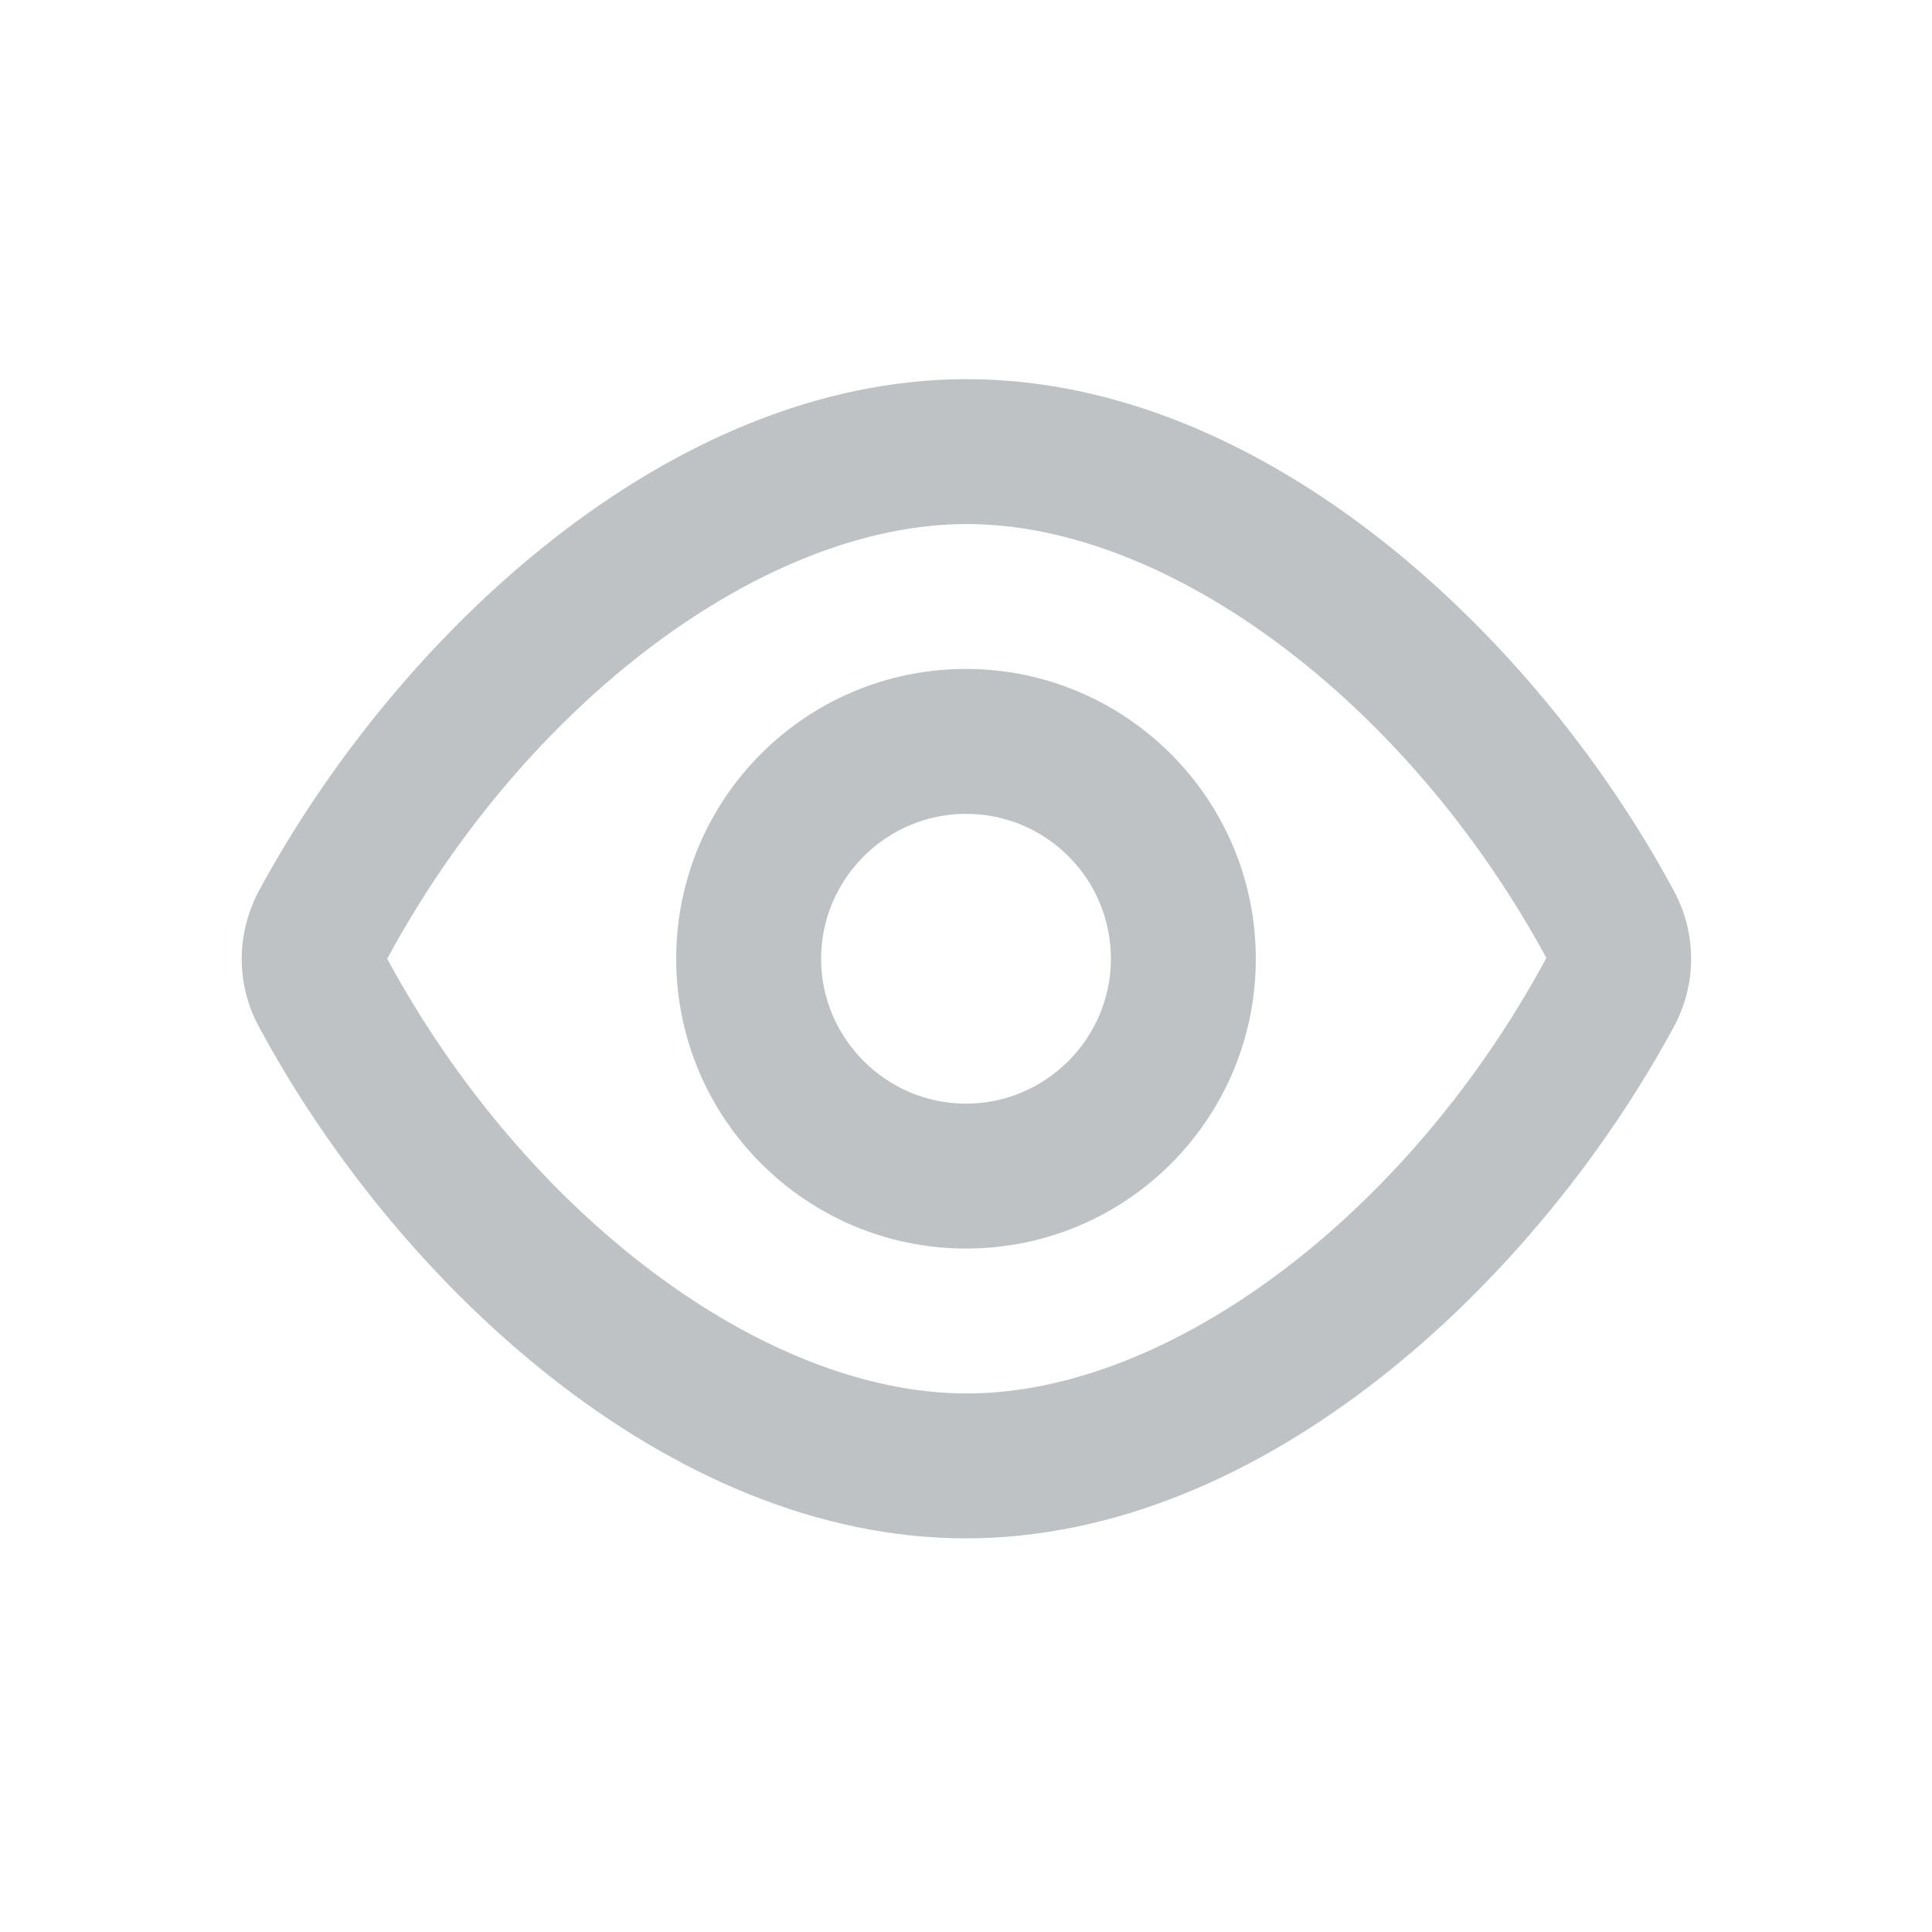 <svg width="32" height="32" viewBox="0 0 32 32" fill="none" xmlns="http://www.w3.org/2000/svg">
<path d="M16 25.48C11.067 25.48 6.56 21.227 4.293 17.014C3.907 16.307 3.907 15.467 4.293 14.747C6.573 10.534 11.08 6.28 16.013 6.28C20.947 6.28 25.453 10.534 27.72 14.747C28.107 15.454 28.107 16.307 27.72 17.014C25.44 21.227 20.933 25.48 16 25.48ZM6.413 15.88C8.707 20.12 12.653 23.08 16.013 23.08C19.373 23.08 23.32 20.12 25.613 15.867C23.32 11.64 19.373 8.68 16.013 8.68C12.653 8.68 8.707 11.64 6.413 15.88Z" fill="#BFC2C5"/>
<path d="M16 20.68C13.36 20.68 11.2 18.533 11.2 15.88C11.2 13.227 13.347 11.08 16 11.08C18.64 11.08 20.8 13.227 20.8 15.88C20.8 18.533 18.653 20.68 16 20.68ZM16 13.48C14.68 13.48 13.6 14.56 13.6 15.88C13.6 17.2 14.68 18.28 16 18.28C17.32 18.28 18.4 17.2 18.4 15.88C18.4 14.56 17.333 13.48 16 13.48Z" fill="#BFC2C5"/>
</svg>
